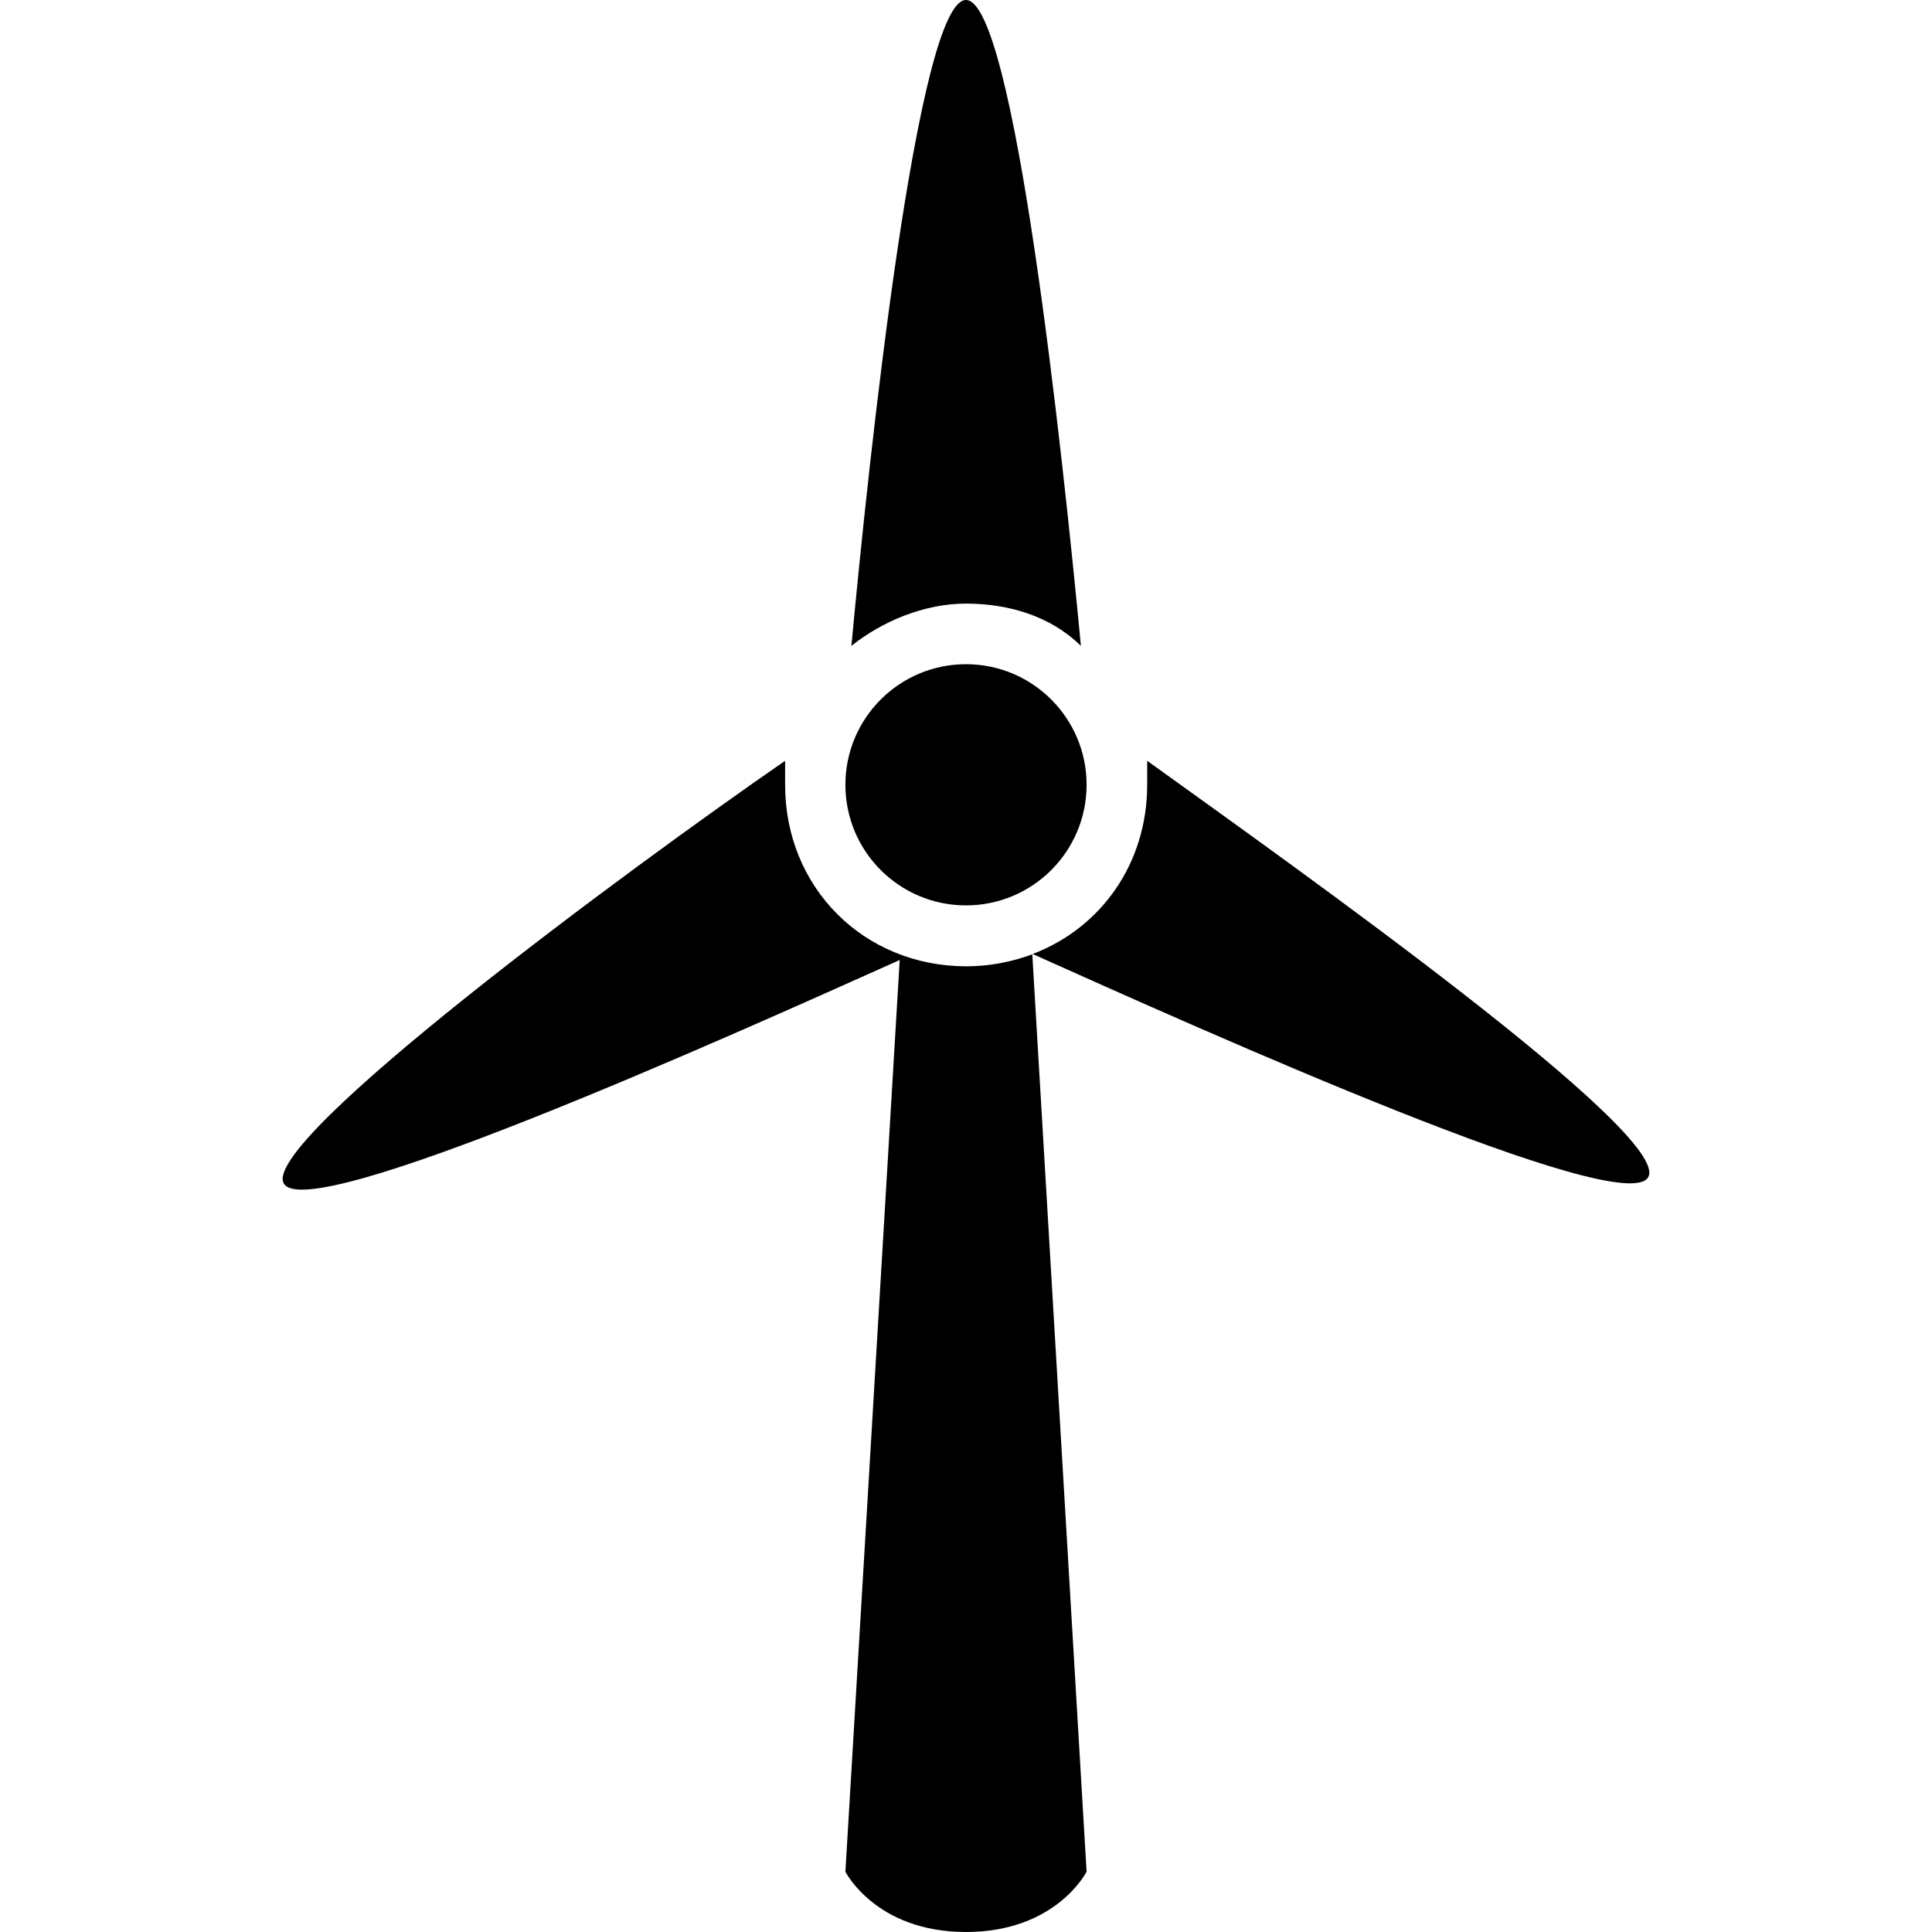 <?xml version="1.0" encoding="iso-8859-1"?>
<!-- Generator: Adobe Illustrator 16.0.0, SVG Export Plug-In . SVG Version: 6.00 Build 0)  -->
<!DOCTYPE svg PUBLIC "-//W3C//DTD SVG 1.1//EN" "http://www.w3.org/Graphics/SVG/1.1/DTD/svg11.dtd">
<svg xmlns="http://www.w3.org/2000/svg" xmlns:xlink="http://www.w3.org/1999/xlink" version="1.1" id="Capa_1" x="0px" y="0px" width="512px" height="512px" viewBox="0 0 612 612" style="enable-background:new 0 0 612 612;" xml:space="preserve">
<g>
	<g>
		<path d="M342.397,204.6C336.599,143.4,321.298,0,305.999,0c-15.3,0-30.6,143.4-36.3,204.6c9.6-7.7,23-13.4,36.3-13.4    C319.298,191.2,332.798,195.1,342.397,204.6z" fill="#000000"/>
		<circle cx="305.999" cy="248.6" r="38.2" fill="#000000"/>
		<path d="M363.397,241c0,1.9,0,5.7,0,7.6c0,25-14.699,45.4-36.299,53.6c55.5,24.899,187.4,84.1,195,70.7    C529.798,359.5,411.198,275.4,363.397,241z" fill="#000000"/>
		<path d="M248.698,248.6c0-1.9,0-5.7,0-7.6c-49.8,34.4-166.4,120.5-158.8,133.9c7.6,13.399,139.6-45.9,195.1-70.8l-17.2,288.8    c0,0,9.6,19.1,38.2,19.1s38.2-19.1,38.2-19.1L326.999,302.3c-6.5,2.4-13.5,3.8-21,3.8C273.499,306,248.698,281.1,248.698,248.6z" fill="#000000"/>
		<path d="M327.099,302.2L327.099,302.2L327.099,302.2L327.099,302.2z" fill="#000000"/>
	</g>
</g>
<g>
</g>
<g>
</g>
<g>
</g>
<g>
</g>
<g>
</g>
<g>
</g>
<g>
</g>
<g>
</g>
<g>
</g>
<g>
</g>
<g>
</g>
<g>
</g>
<g>
</g>
<g>
</g>
<g>
</g>
</svg>
